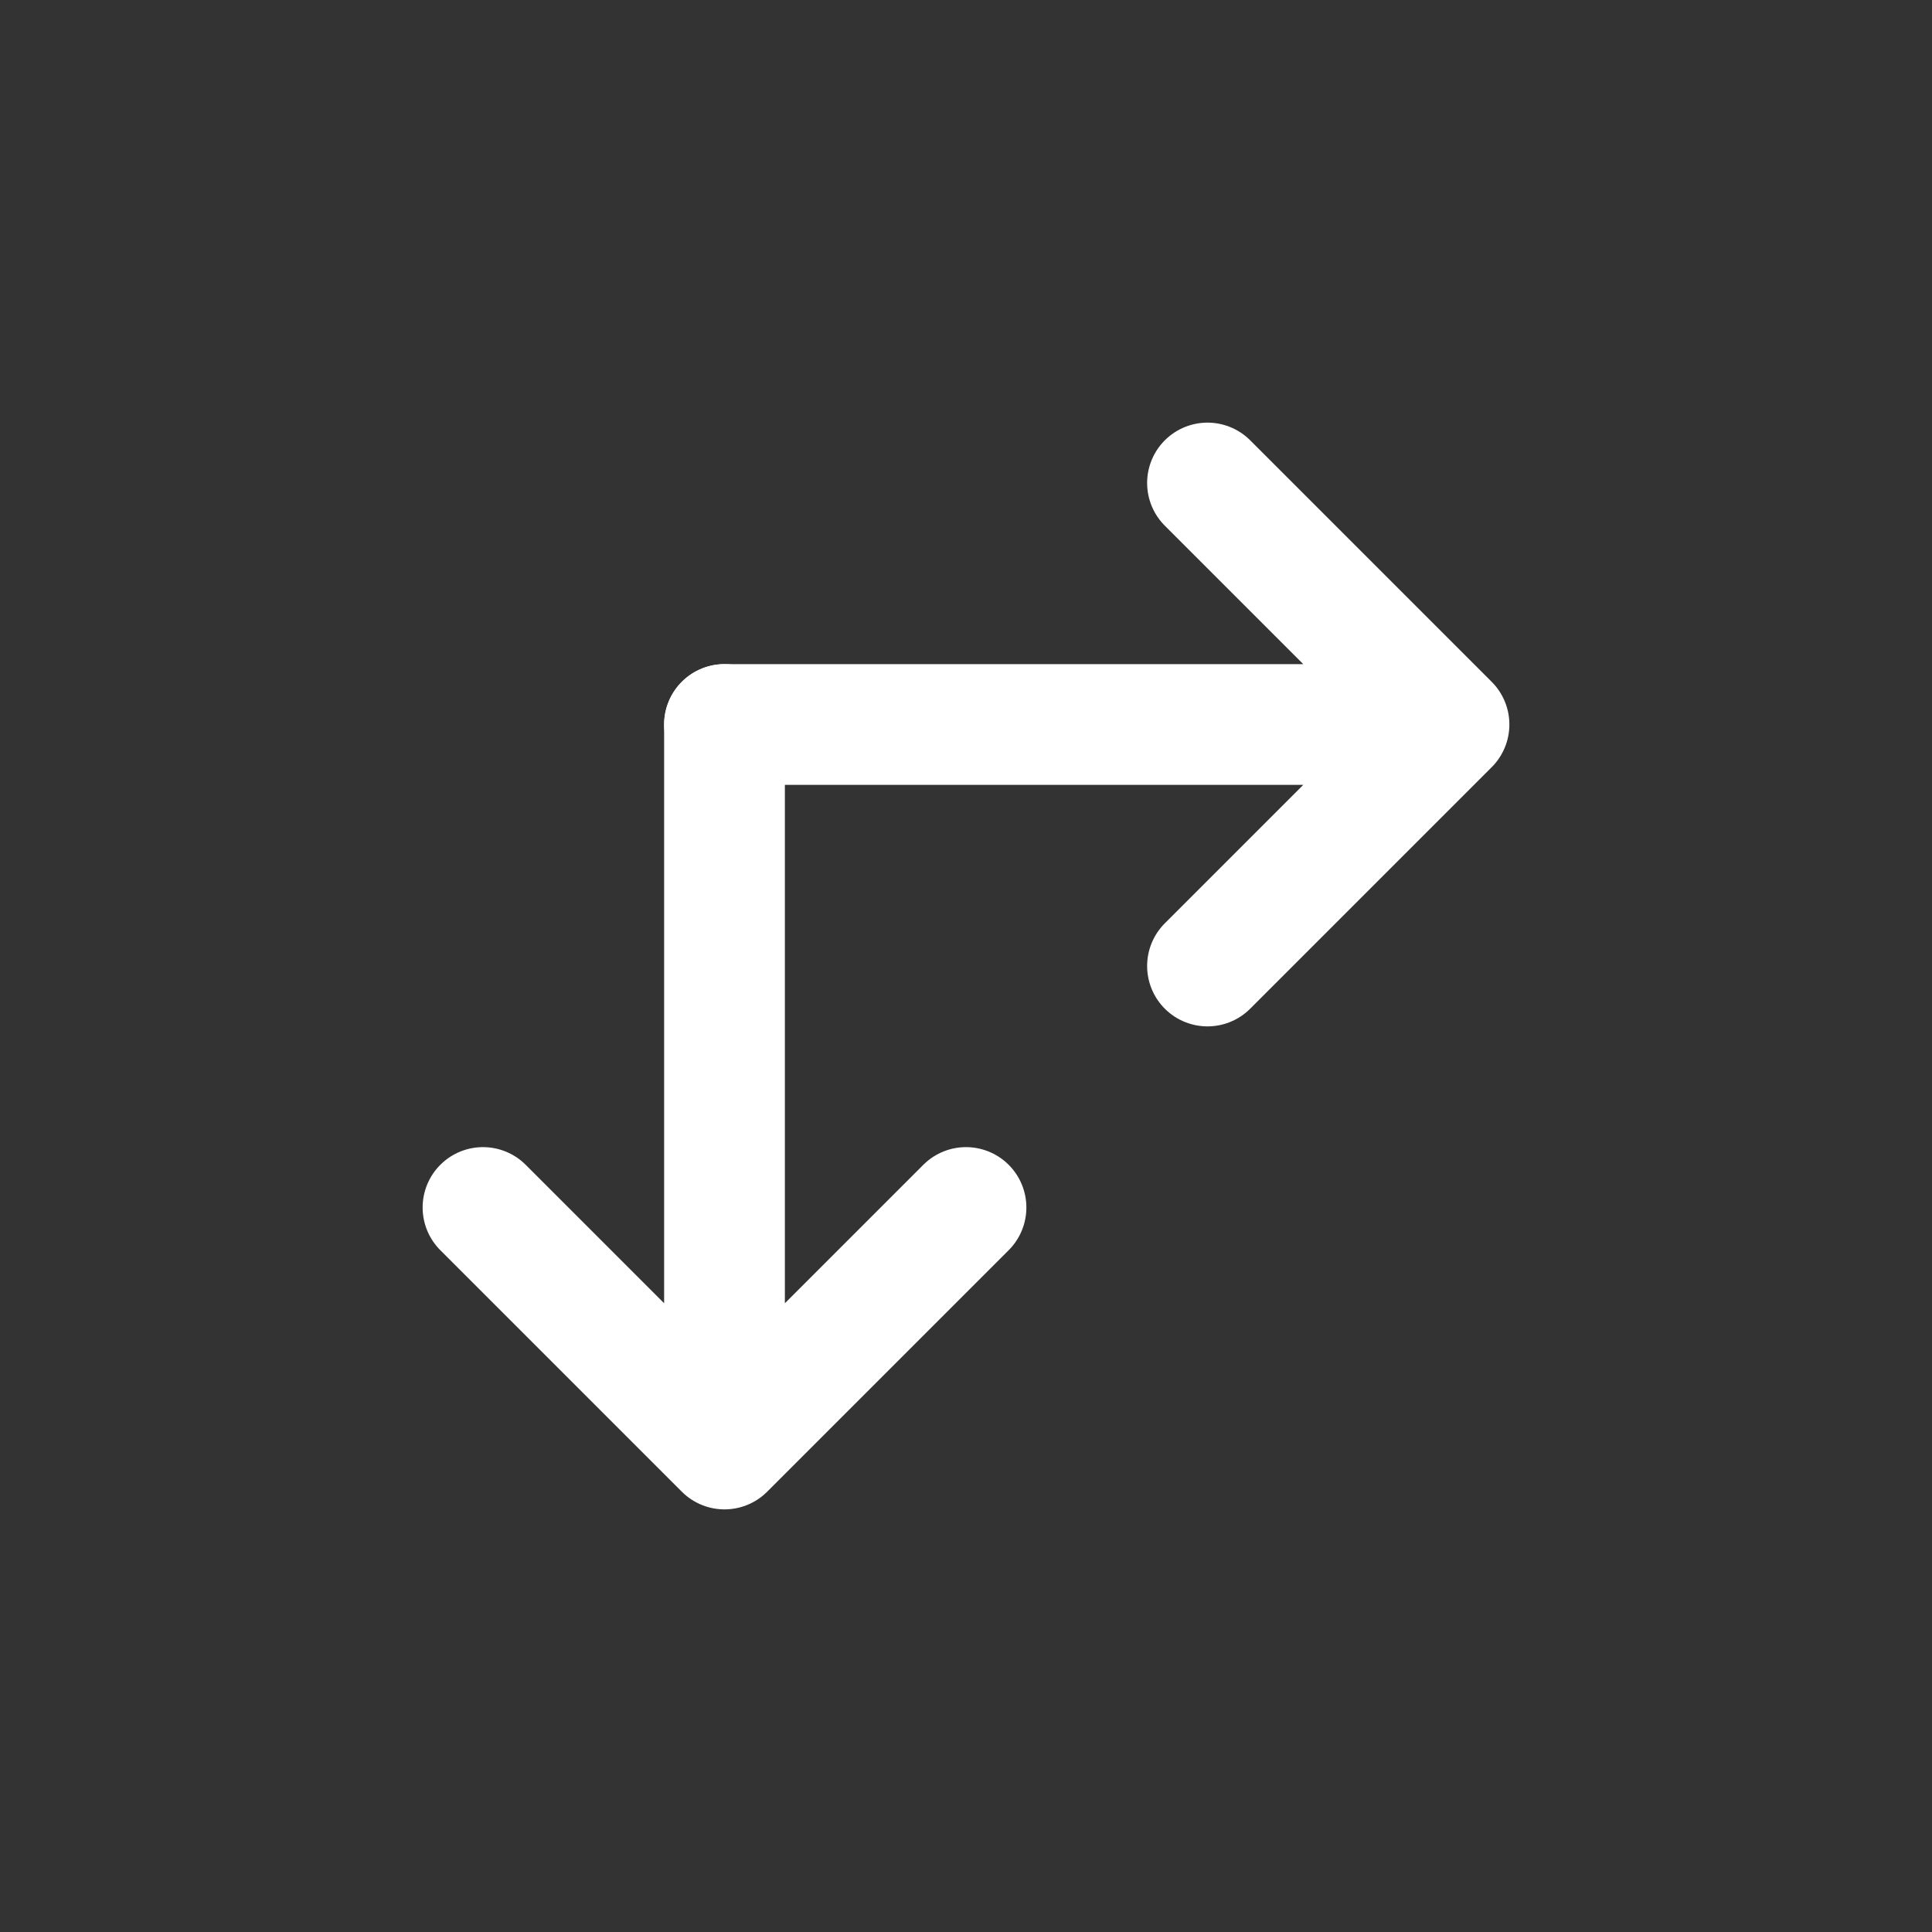 <svg xmlns="http://www.w3.org/2000/svg" viewBox="0 0 32 32">
  <rect x="0" y="0" width="32" height="32" fill="#333333" stroke="none"/>
  <!-- Arrows sharing origin point at (12,12) -->
  <!-- Right arrow -->
  <path d="M12 12 L24 12 M24 12 L20 8 M24 12 L20 16" 
        fill="none" stroke="white" stroke-width="2" stroke-linecap="round" stroke-linejoin="round"/>
  
  <!-- Down arrow -->
  <path d="M12 12 L12 24 M12 24 L8 20 M12 24 L16 20" 
        fill="none" stroke="white" stroke-width="2" stroke-linecap="round" stroke-linejoin="round"/>
</svg>